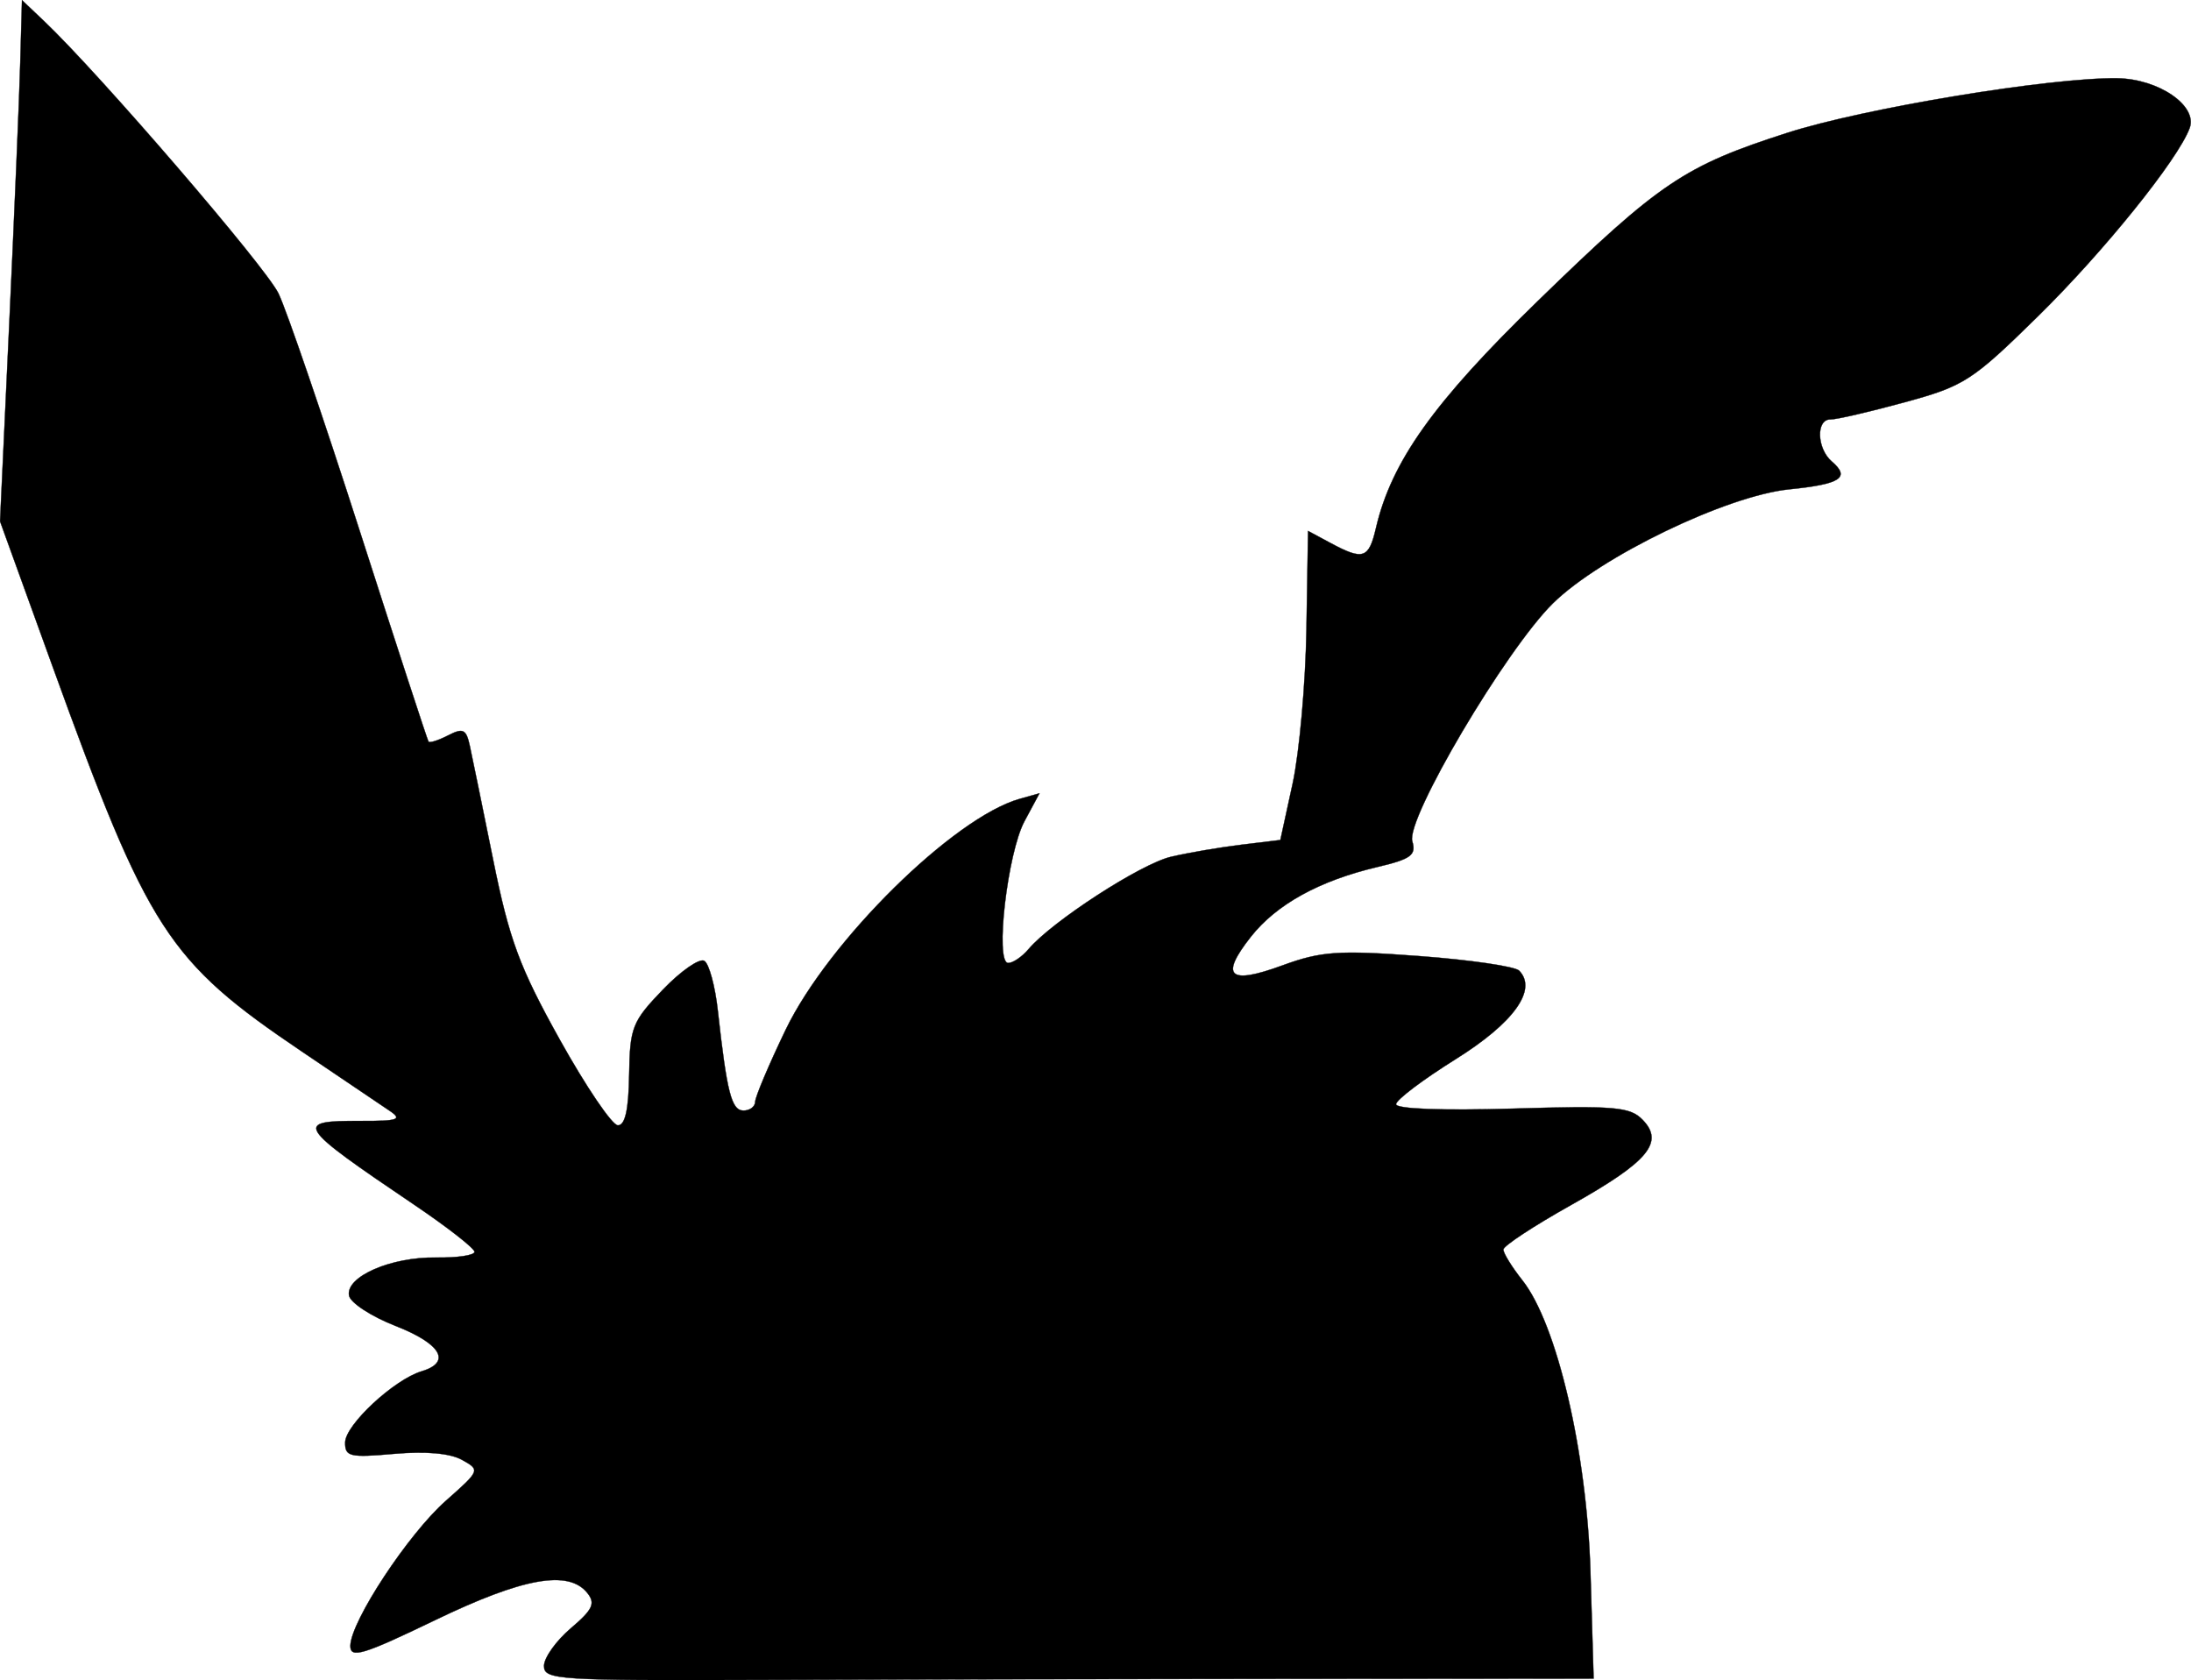 <svg width="49.113mm" height="37.668mm" version="1.1" viewBox="0 0 49.113 37.668" xmlns="http://www.w3.org/2000/svg">
 <title>spaz_icon</title>
 <g transform="translate(-70.469 -97.14)">
  <path d="m82.664 134.48c0.003-0.184 0.274-0.562 0.602-0.841 0.493-0.419 0.557-0.557 0.367-0.792-0.421-0.523-1.44-0.341-3.414 0.612-1.615 0.779-1.9 0.865-1.896 0.573 0.009-0.549 1.298-2.506 2.143-3.252 0.767-0.678 0.771-0.687 0.358-0.916-0.266-0.148-0.815-0.196-1.52-0.134-0.995 0.088-1.103 0.063-1.098-0.258 0.006-0.393 1.098-1.408 1.714-1.592 0.677-0.203 0.438-0.618-0.586-1.018-0.542-0.212-1.011-0.518-1.041-0.68-0.078-0.424 0.939-0.868 1.953-0.852 0.473 7e-3 0.86-0.05 0.86-0.128 1.24e-4 -0.078-0.609-0.554-1.354-1.057-2.647-1.789-2.707-1.883-1.197-1.877 0.837 4e-3 0.939-0.032 0.651-0.226-0.188-0.127-1.071-0.724-1.964-1.326-3.017-2.038-3.443-2.696-5.602-8.657l-1.17-3.232 0.207-4.439c0.114-2.441 0.225-5.07 0.246-5.841l0.039-1.403 0.491 0.466c1.24 1.177 4.964 5.503 5.258 6.108 0.18 0.371 1.001 2.769 1.823 5.329 0.822 2.56 1.515 4.683 1.54 4.718 0.025 0.035 0.222-0.028 0.438-0.139 0.337-0.173 0.406-0.141 0.487 0.229 0.052 0.237 0.287 1.386 0.523 2.553 0.362 1.796 0.592 2.416 1.494 4.036 0.586 1.053 1.172 1.918 1.302 1.922 0.163 5e-3 0.242-0.345 0.254-1.134 0.017-1.062 0.069-1.194 0.756-1.908 0.406-0.422 0.825-0.711 0.93-0.644 0.106 0.068 0.242 0.572 0.302 1.121 0.202 1.826 0.305 2.23 0.571 2.234 0.144 2e-3 0.264-0.086 0.266-0.197 0.002-0.111 0.308-0.835 0.681-1.61 0.958-1.992 3.771-4.766 5.251-5.181l0.441-0.124-0.336 0.625c-0.383 0.712-0.667 3.174-0.367 3.179 0.105 2e-3 0.31-0.137 0.456-0.309 0.526-0.622 2.514-1.911 3.192-2.071 0.382-0.09 1.09-0.211 1.574-0.27l0.88-0.107 0.275-1.263c0.151-0.695 0.291-2.253 0.31-3.464l0.036-2.201 0.506 0.272c0.729 0.392 0.856 0.35 1.015-0.334 0.348-1.496 1.296-2.825 3.634-5.097 2.732-2.655 3.28-3.024 5.593-3.767 1.716-0.551 5.888-1.241 7.389-1.221 0.93 0.012 1.81 0.618 1.624 1.117-0.265 0.711-1.923 2.768-3.402 4.22-1.472 1.446-1.65 1.561-2.989 1.926-0.783 0.214-1.53 0.387-1.66 0.384-0.328-6e-3 -0.307 0.654 0.03 0.943 0.422 0.362 0.2 0.507-0.957 0.624-1.399 0.142-4.233 1.51-5.295 2.556-1.058 1.042-3.301 4.837-3.152 5.333 0.093 0.309-0.029 0.399-0.774 0.575-1.307 0.307-2.271 0.838-2.845 1.567-0.701 0.89-0.491 1.081 0.704 0.643 0.873-0.32 1.259-0.346 3.071-0.211 1.14 0.085 2.148 0.232 2.24 0.327 0.414 0.427-0.12 1.17-1.427 1.986-0.732 0.457-1.332 0.911-1.333 1.008-2e-3 0.106 1.032 0.145 2.604 0.099 2.309-0.069 2.643-0.04 2.925 0.252 0.489 0.504 0.122 0.94-1.603 1.907-0.835 0.468-1.519 0.917-1.52 0.999-1e-3 0.082 0.19 0.392 0.426 0.69 0.776 0.981 1.446 3.851 1.526 6.536l0.071 2.393-6.899 5e-3c-3.794 3e-3 -9.089 0.013-11.766 0.023-4.563 0.017-4.867-2e-3 -4.862-0.315z" stroke="#000" stroke-width=".007"/>
 </g>
</svg>
